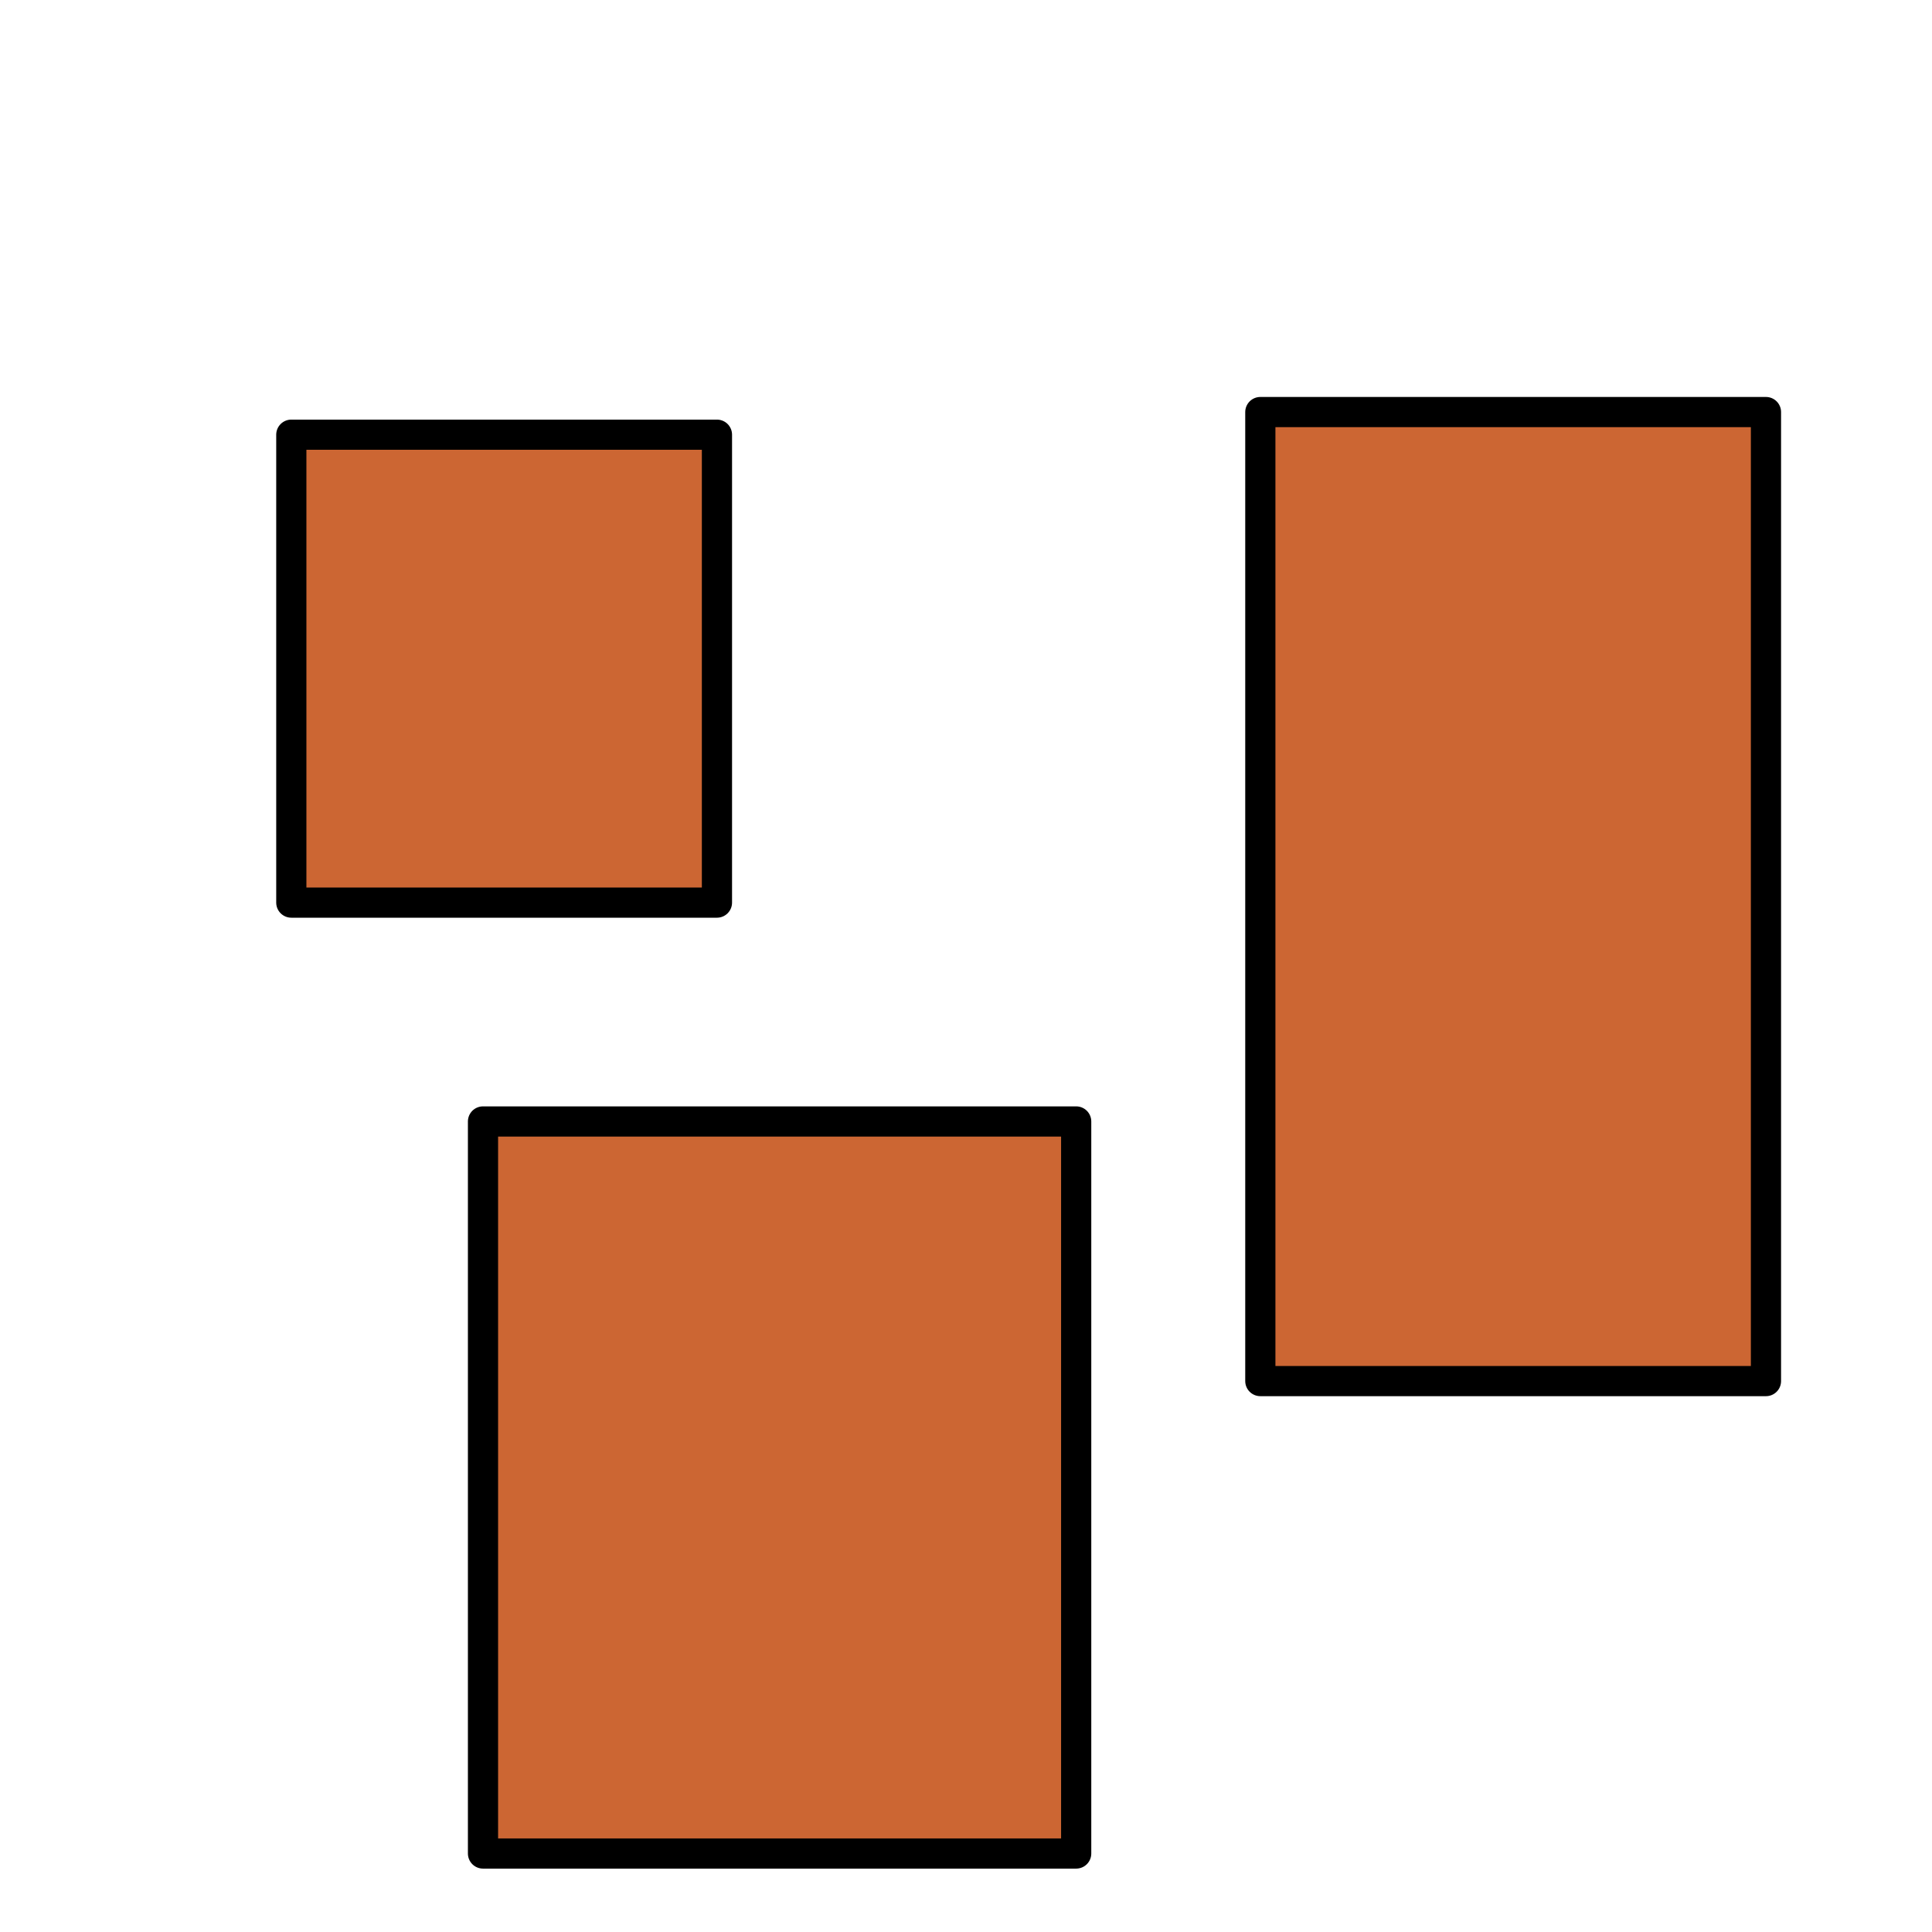 
<svg xmlns="http://www.w3.org/2000/svg" version="1.1" xmlns:xlink="http://www.w3.org/1999/xlink" preserveAspectRatio="none" x="0px" y="0px" width="64px" height="64px" viewBox="0 0 64 64">
<defs>
<g id="Layer0_0_FILL">
<path fill="#CC6633" stroke="none" d="
M 35.65 37.15
L 16 37.15 16 61.4 35.65 61.4 35.65 37.15
M 58.5 13.65
L 41.75 13.65 41.75 45.75 58.5 45.75 58.5 13.65
M 23.75 14.4
L 9.65 14.4 9.65 29.9 23.75 29.9 23.75 14.4 Z"/>
</g>

<path id="Layer0_0_1_STROKES" stroke="#000000" stroke-width="1" stroke-linejoin="round" stroke-linecap="round" fill="none" d="
M 41.75 13.65
L 58.5 13.65 58.5 45.75 41.75 45.75 41.75 13.65 Z
M 16 37.15
L 35.65 37.15 35.65 61.4 16 61.4 16 37.15 Z
M 9.65 14.4
L 23.75 14.4 23.75 29.9 9.65 29.9 9.65 14.4 Z"/>
</defs>

<g transform="matrix( 1, 0, 0, 1, 0,0) ">
<use xlink:href="#Layer0_0_FILL"/>

<use xlink:href="#Layer0_0_1_STROKES"/>
</g>
</svg>
